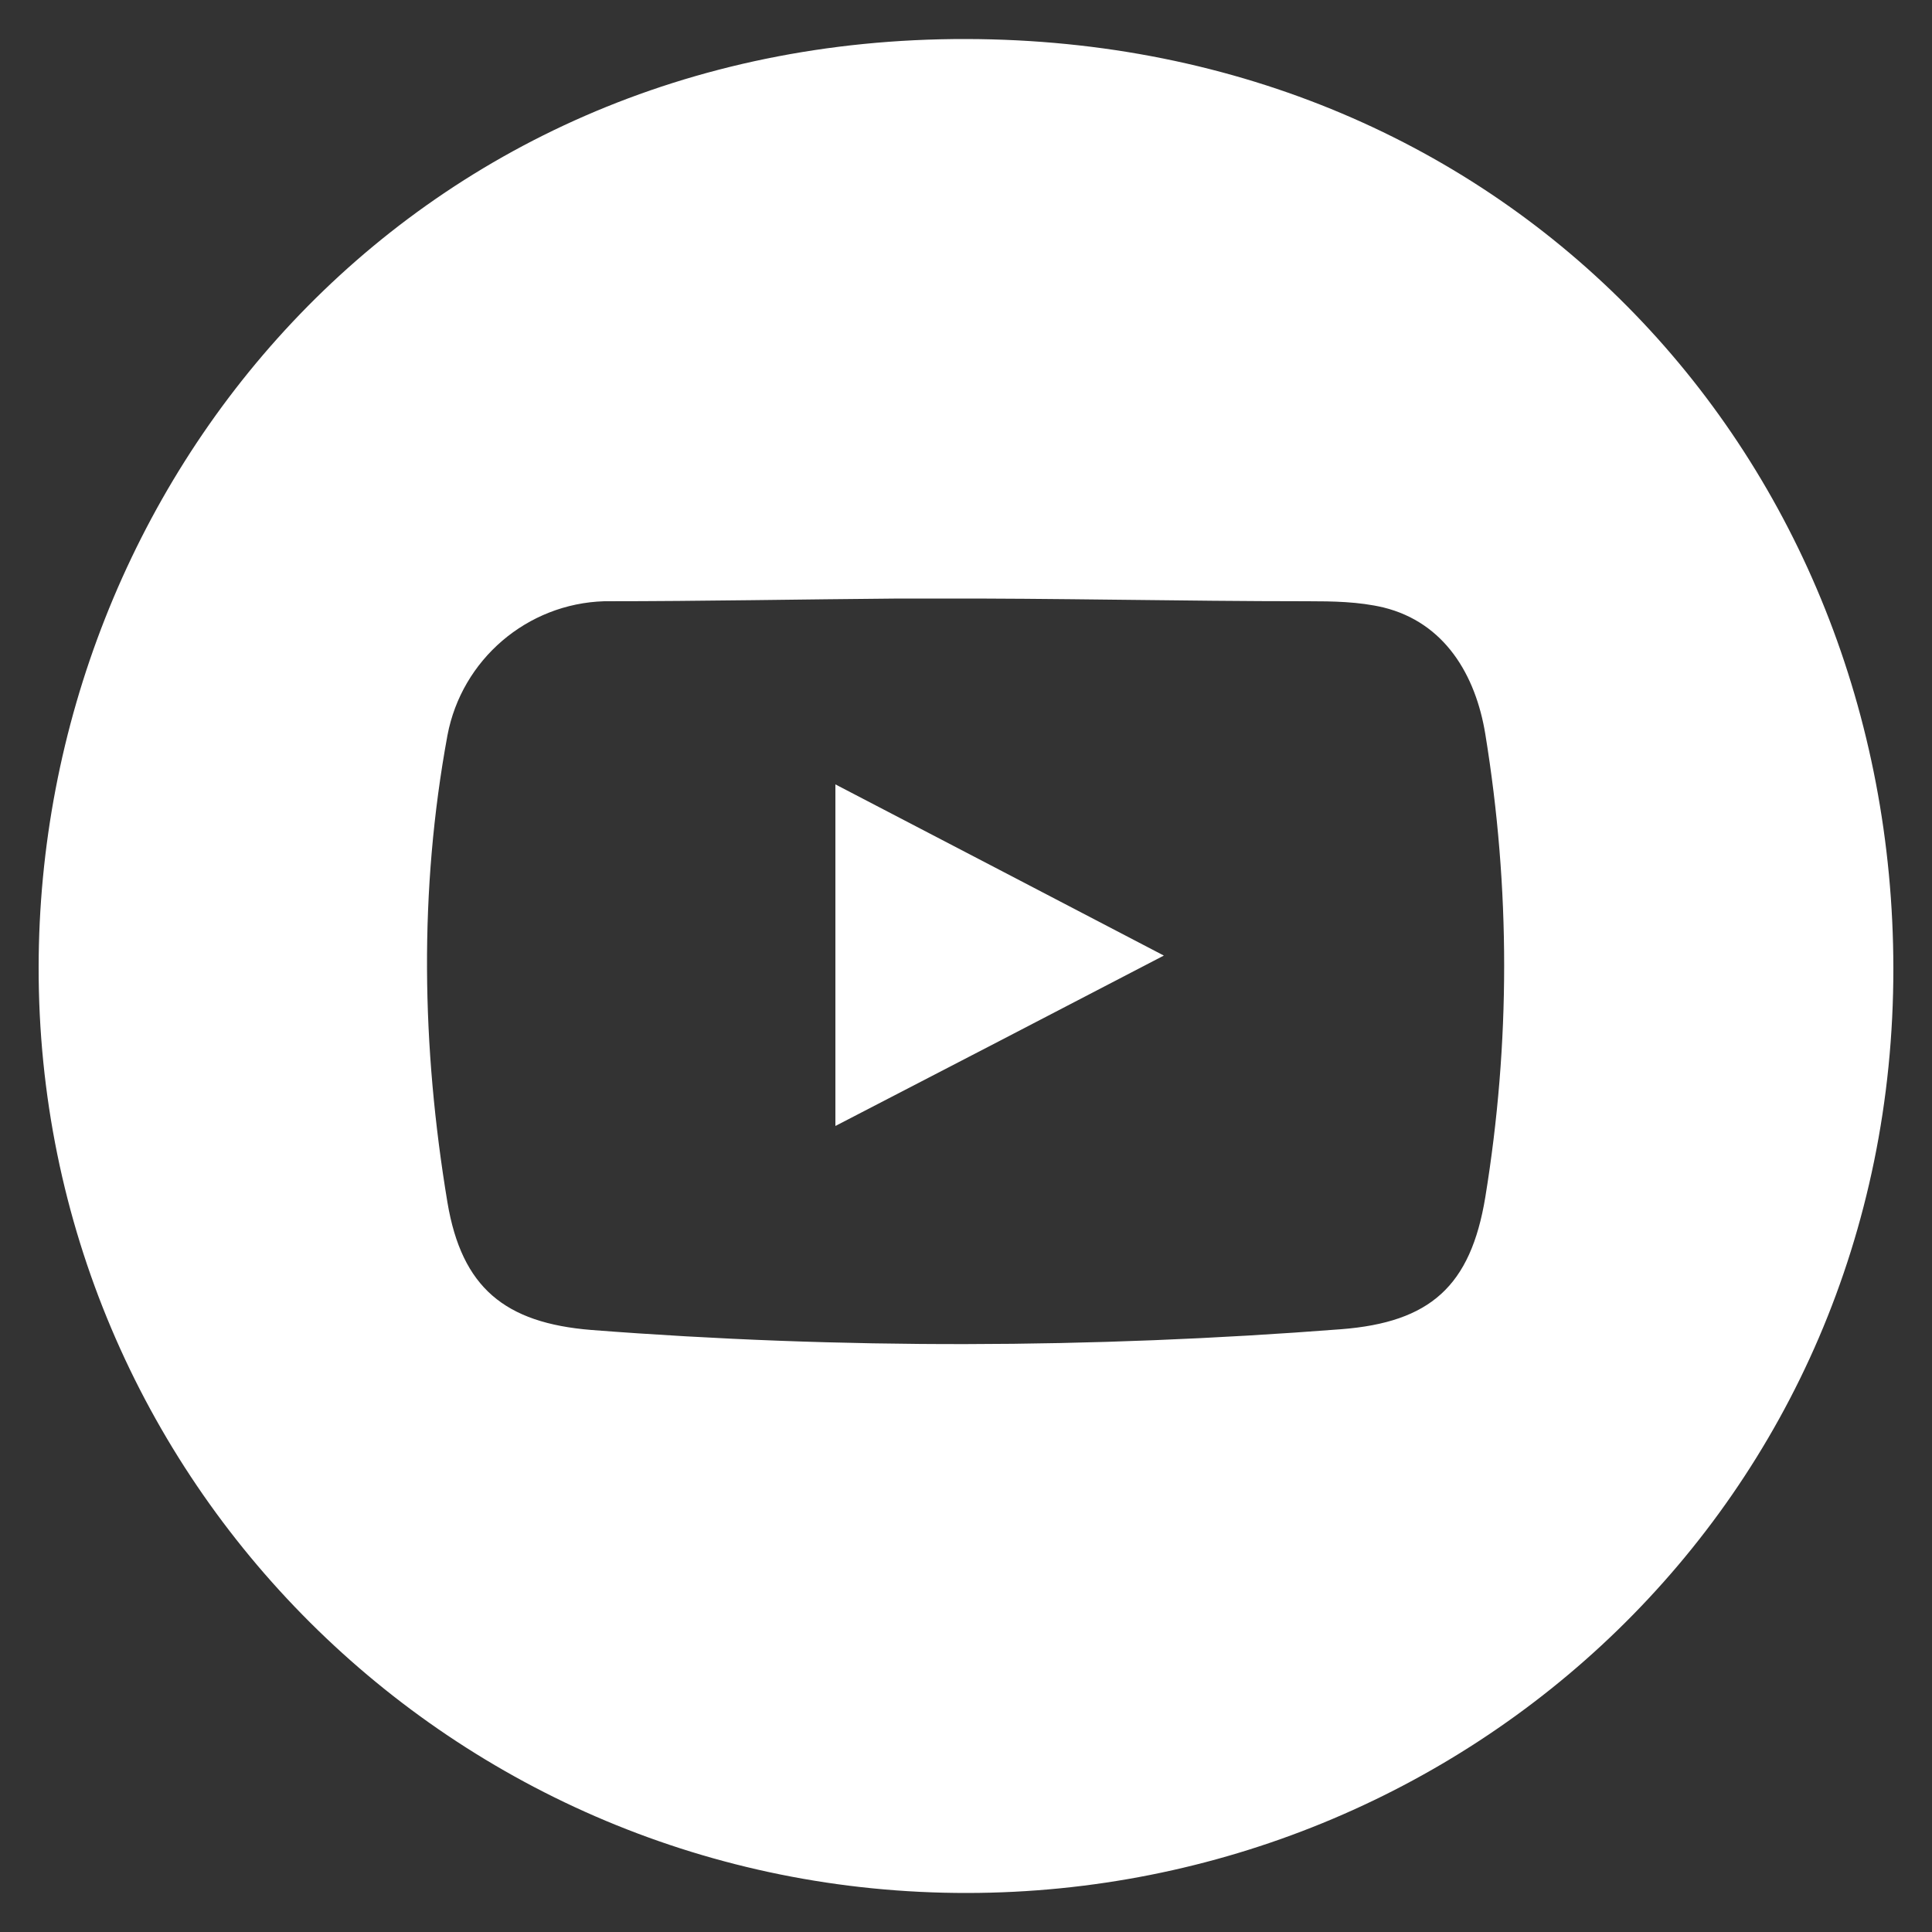 <?xml version="1.0" encoding="utf-8"?>
<!-- Generator: Adobe Illustrator 23.0.6, SVG Export Plug-In . SVG Version: 6.00 Build 0)  -->
<svg version="1.1" id="Layer_1" xmlns="http://www.w3.org/2000/svg" xmlns:xlink="http://www.w3.org/1999/xlink" x="0px" y="0px"
	 viewBox="0 0 50 50" style="enable-background:new 0 0 50 50;" xml:space="preserve">
<rect x="0" y="0" width="50" height="50" fill="#333333" stroke="none"/>
<style type="text/css">
	.st0{fill:#FFFFFF;}
</style>
<g>
	<path class="st0" d="M25.04,48.99C11.75,49.01,0.98,38.3,1,25.03C1.01,12.56,10.51,0.98,25.01,1.01
		C39.15,1.04,48.99,11.93,49,25.06C49.01,38.85,37.94,48.97,25.04,48.99z M24.09,15.49c-0.28,0-0.55,0-0.83,0
		c-2.53,0.02-5.08,0.07-7.62,0.07c-2,0.06-3.69,1.51-4.06,3.47c-0.74,4.02-0.67,8.06,0,12.09c0.37,2.2,1.48,3.12,3.73,3.3
		c6.47,0.5,12.93,0.48,19.4-0.02c2.3-0.18,3.35-1.11,3.73-3.42c0.65-3.99,0.65-7.99,0-11.98c-0.25-1.53-1.05-2.89-2.64-3.28
		c-0.64-0.15-1.3-0.16-1.96-0.16C30.58,15.56,27.33,15.48,24.09,15.49z"/>
	<path class="st0" d="M21.62,29.14c0-3.04,0-5.85,0-8.84c2.86,1.49,5.61,2.92,8.5,4.43C27.24,26.23,24.5,27.65,21.62,29.14z"/>
</g>
</svg>
